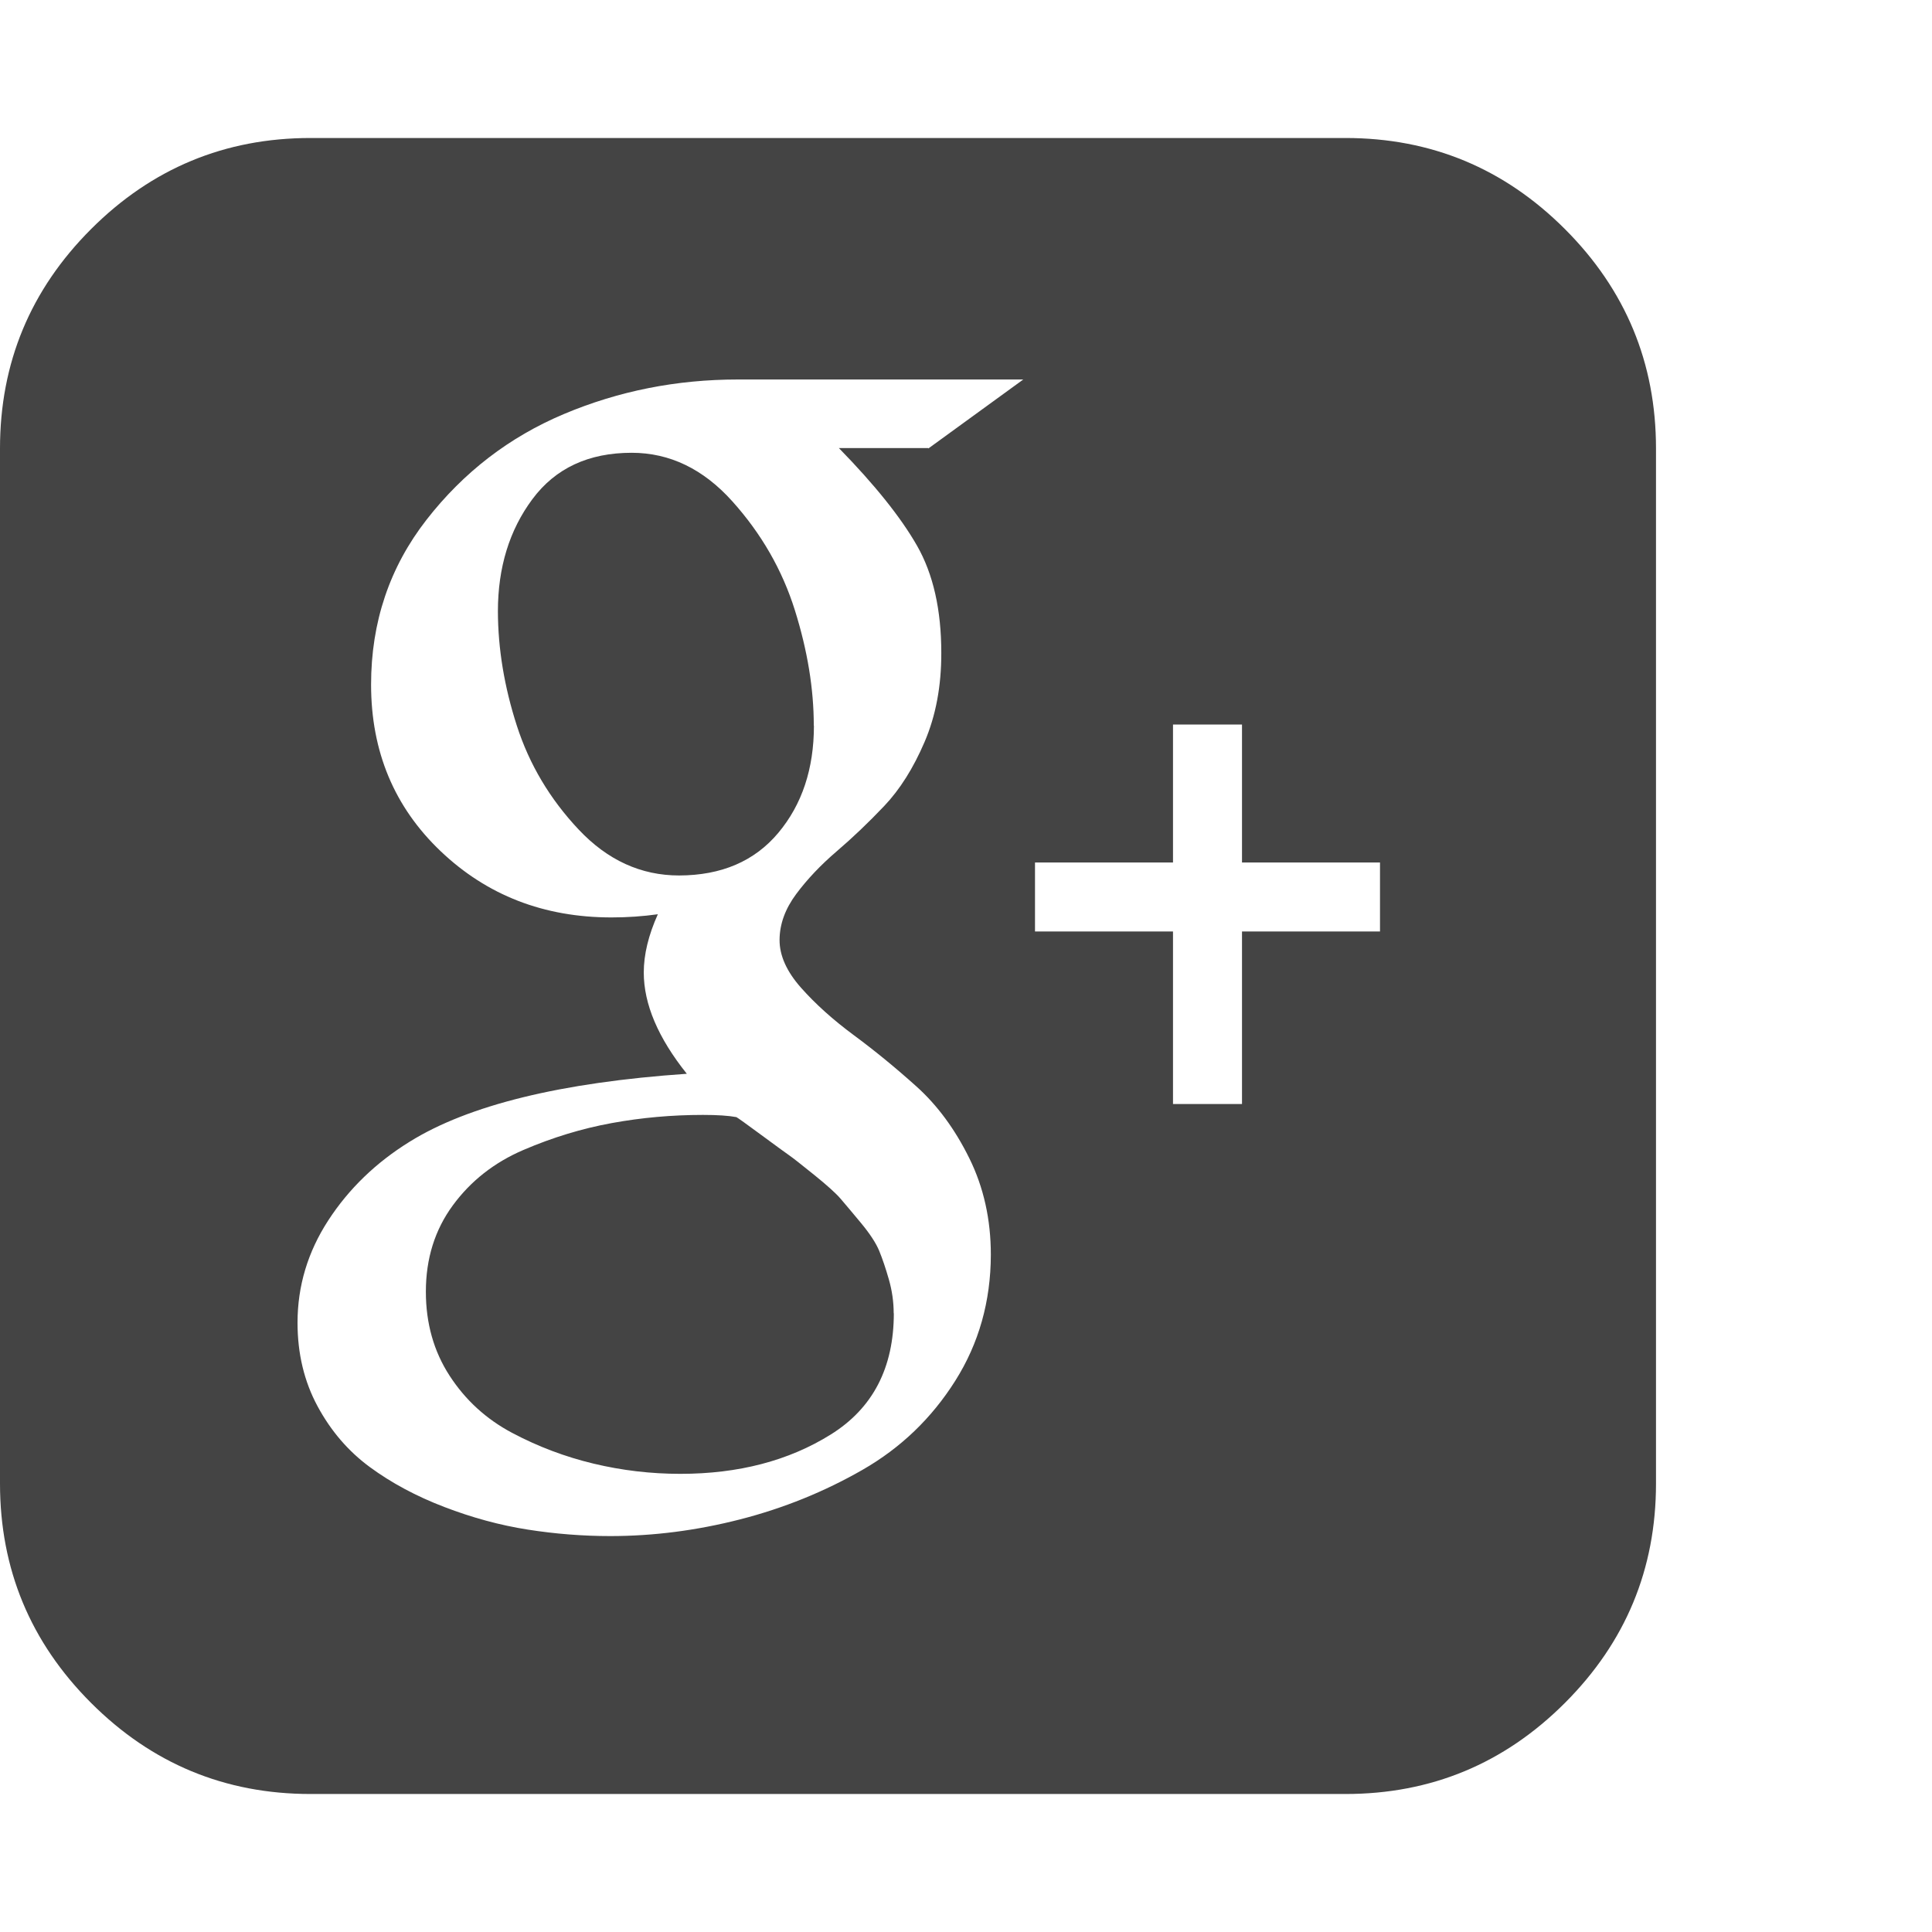 <?xml version="1.0" encoding="utf-8"?>
<!-- Generated by IcoMoon.io -->
<!DOCTYPE svg PUBLIC "-//W3C//DTD SVG 1.1//EN" "http://www.w3.org/Graphics/SVG/1.1/DTD/svg11.dtd">
<svg version="1.1" xmlns="http://www.w3.org/2000/svg" xmlns:xlink="http://www.w3.org/1999/xlink" width="14" height="14" viewBox="0 0 14 14">
<path d="M6.477 9.516q0 0.594-0.457 0.879t-1.090 0.285q-0.32 0-0.629-0.074t-0.59-0.223-0.453-0.414-0.172-0.609q0-0.359 0.195-0.625t0.512-0.402 0.641-0.195 0.66-0.059q0.156 0 0.242 0.016 0.016 0.008 0.18 0.129t0.203 0.148 0.18 0.141 0.191 0.172 0.148 0.176 0.133 0.203 0.070 0.207 0.035 0.246zM5.898 5.258q0 0.469-0.258 0.777t-0.719 0.309q-0.414 0-0.727-0.332t-0.449-0.754-0.137-0.828q0-0.477 0.25-0.813t0.719-0.336q0.414 0 0.73 0.352t0.453 0.789 0.137 0.836zM6.727 3.25l0.688-0.5h-2.070q-0.664 0-1.258 0.25t-0.996 0.766-0.402 1.195q0 0.727 0.504 1.207t1.238 0.48q0.172 0 0.336-0.023-0.102 0.227-0.102 0.422 0 0.344 0.312 0.734-1.367 0.094-2.008 0.492-0.367 0.227-0.59 0.57t-0.223 0.742q0 0.336 0.145 0.605t0.379 0.441 0.539 0.289 0.605 0.164 0.598 0.047q0.469 0 0.941-0.121t0.887-0.359 0.672-0.645 0.258-0.914q0-0.383-0.156-0.699t-0.383-0.52-0.453-0.371-0.383-0.344-0.156-0.348 0.121-0.332 0.293-0.309 0.344-0.328 0.293-0.465 0.121-0.645q0-0.469-0.176-0.777t-0.566-0.707h0.648zM9 6.75h1v-0.5h-1v-1h-0.5v1h-1v0.5h1v1.25h0.5v-1.25zM12 3.25v7.5q0 0.93-0.66 1.59t-1.59 0.66h-7.5q-0.93 0-1.59-0.66t-0.66-1.59v-7.5q0-0.93 0.66-1.59t1.59-0.66h7.5q0.93 0 1.59 0.66t0.66 1.59z" fill="#444444"></path>
</svg>
